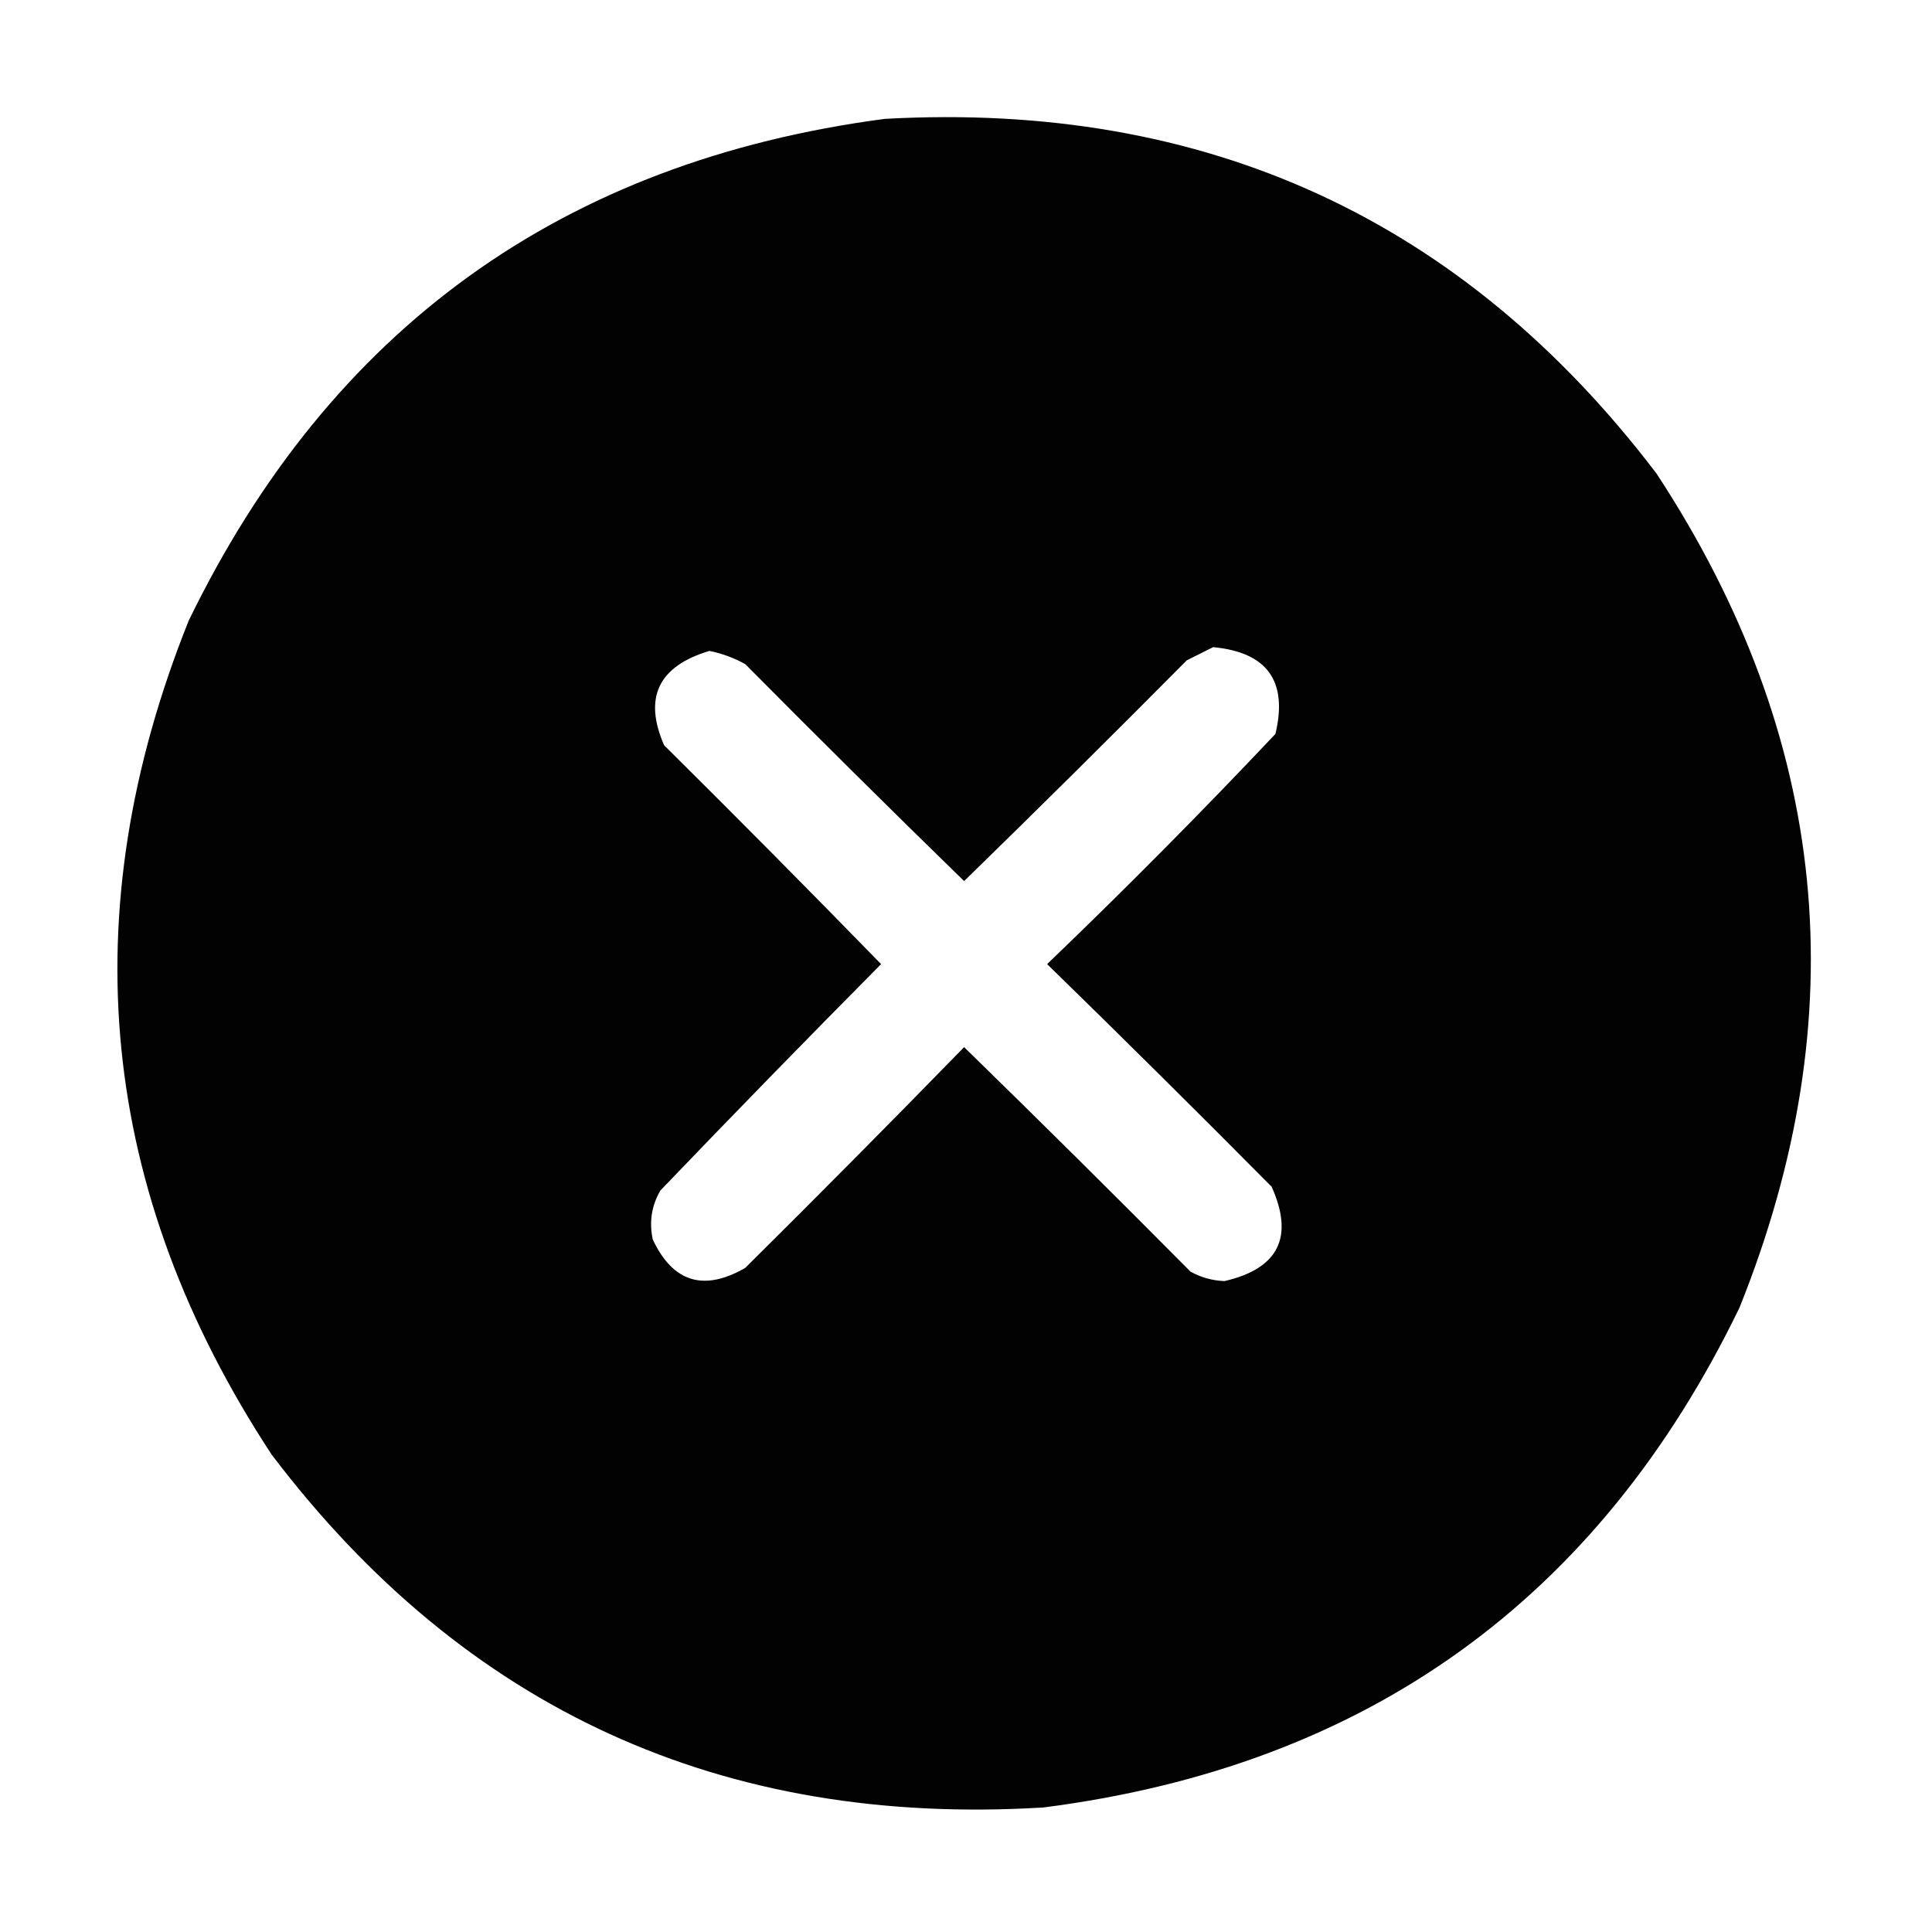 <?xml version="1.0" encoding="UTF-8"?>
<!DOCTYPE svg PUBLIC "-//W3C//DTD SVG 1.1//EN" "http://www.w3.org/Graphics/SVG/1.1/DTD/svg11.dtd">
<svg xmlns="http://www.w3.org/2000/svg" version="1.1" width="512px" height="512px" style="shape-rendering:geometricPrecision; text-rendering:geometricPrecision; image-rendering:optimizeQuality; fill-rule:evenodd; clip-rule:evenodd" xmlns:xlink="http://www.w3.org/1999/xlink">
<g><path style="opacity:0.99" fill="#000000" d="M 234.5,31.5 C 319.59,26.805 387.757,58.139 439,125.5C 484.795,195.324 492.128,268.991 461,346.5C 423.571,423.895 362.071,468.061 276.5,479C 191.387,484.184 123.221,453.017 72,385.5C 26.216,315.769 18.883,242.103 50,164.5C 87.586,87.092 149.086,42.759 234.5,31.5 Z M 321.5,171.5 C 335.842,172.857 341.342,180.524 338,194.5C 318.321,215.346 298.154,235.679 277.5,255.5C 297.459,274.959 317.293,294.626 337,314.5C 342.984,327.866 338.817,336.199 324.5,339.5C 321.302,339.378 318.302,338.545 315.5,337C 295.653,316.986 275.653,297.153 255.5,277.5C 236.374,297.126 217.041,316.626 197.5,336C 186.514,342.336 178.348,339.836 173,328.5C 171.993,323.889 172.66,319.555 175,315.5C 194.319,295.348 213.819,275.348 233.5,255.5C 214.514,236.014 195.347,216.68 176,197.5C 170.477,184.873 174.477,176.539 188,172.5C 191.32,173.168 194.487,174.335 197.5,176C 216.68,195.347 236.014,214.514 255.5,233.5C 275.32,214.181 294.986,194.681 314.5,175C 316.925,173.787 319.259,172.621 321.5,171.5 Z"/></g>
</svg>
